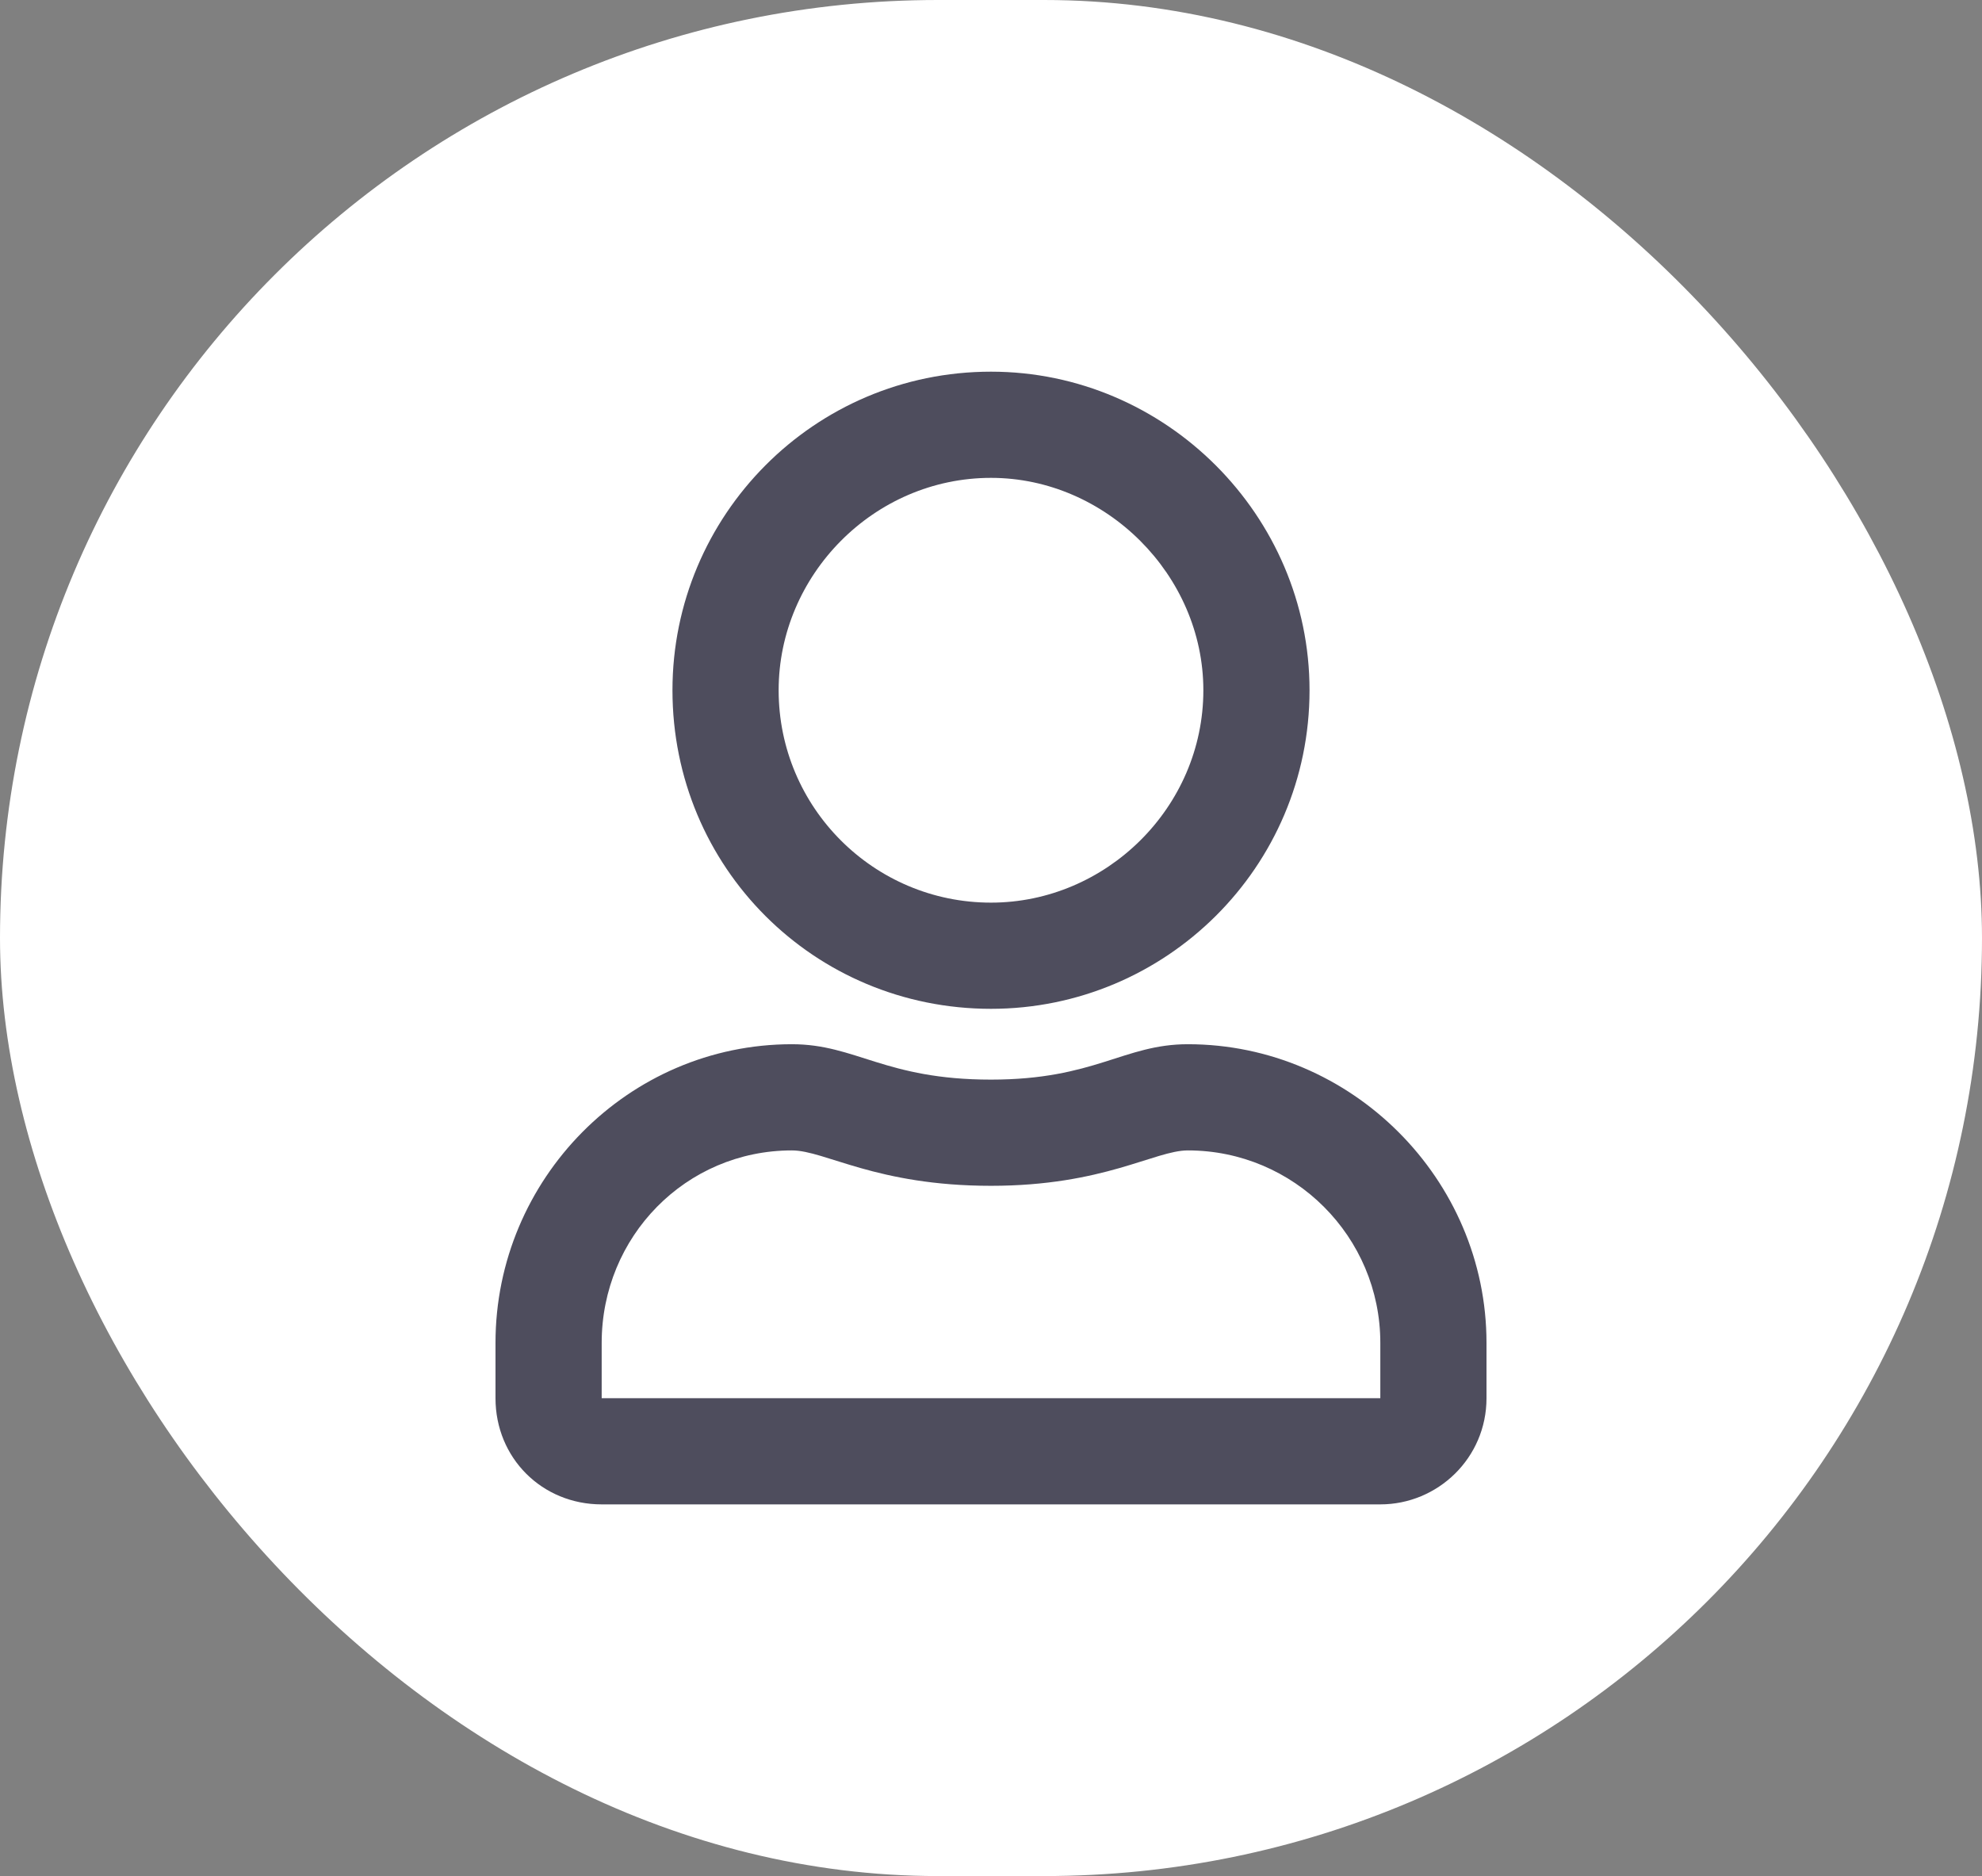 <svg width="112" height="106" viewBox="0 0 112 106" fill="none" xmlns="http://www.w3.org/2000/svg">
<rect x="0" y="0" width="112" height="106" fill="#808080" stroke="none"/>
<rect width="112" height="106" rx="53" fill="white"/>
<path d="M67.125 59C63.5 59 61.875 61 56 61C50 61 48.375 59 44.75 59C35.5 59 28 66.625 28 75.875V79C28 82.375 30.625 85 34 85H78C81.25 85 84 82.375 84 79V75.875C84 66.625 76.375 59 67.125 59ZM78 79H34V75.875C34 69.875 38.75 65 44.75 65C46.625 65 49.5 67 56 67C62.375 67 65.25 65 67.125 65C73.125 65 78 69.875 78 75.875V79ZM56 57C65.875 57 74 49 74 39C74 29.125 65.875 21 56 21C46 21 38 29.125 38 39C38 49 46 57 56 57ZM56 27C62.5 27 68 32.5 68 39C68 45.625 62.5 51 56 51C49.375 51 44 45.625 44 39C44 32.5 49.375 27 56 27Z" fill="#4E4D5D"/>
</svg>
